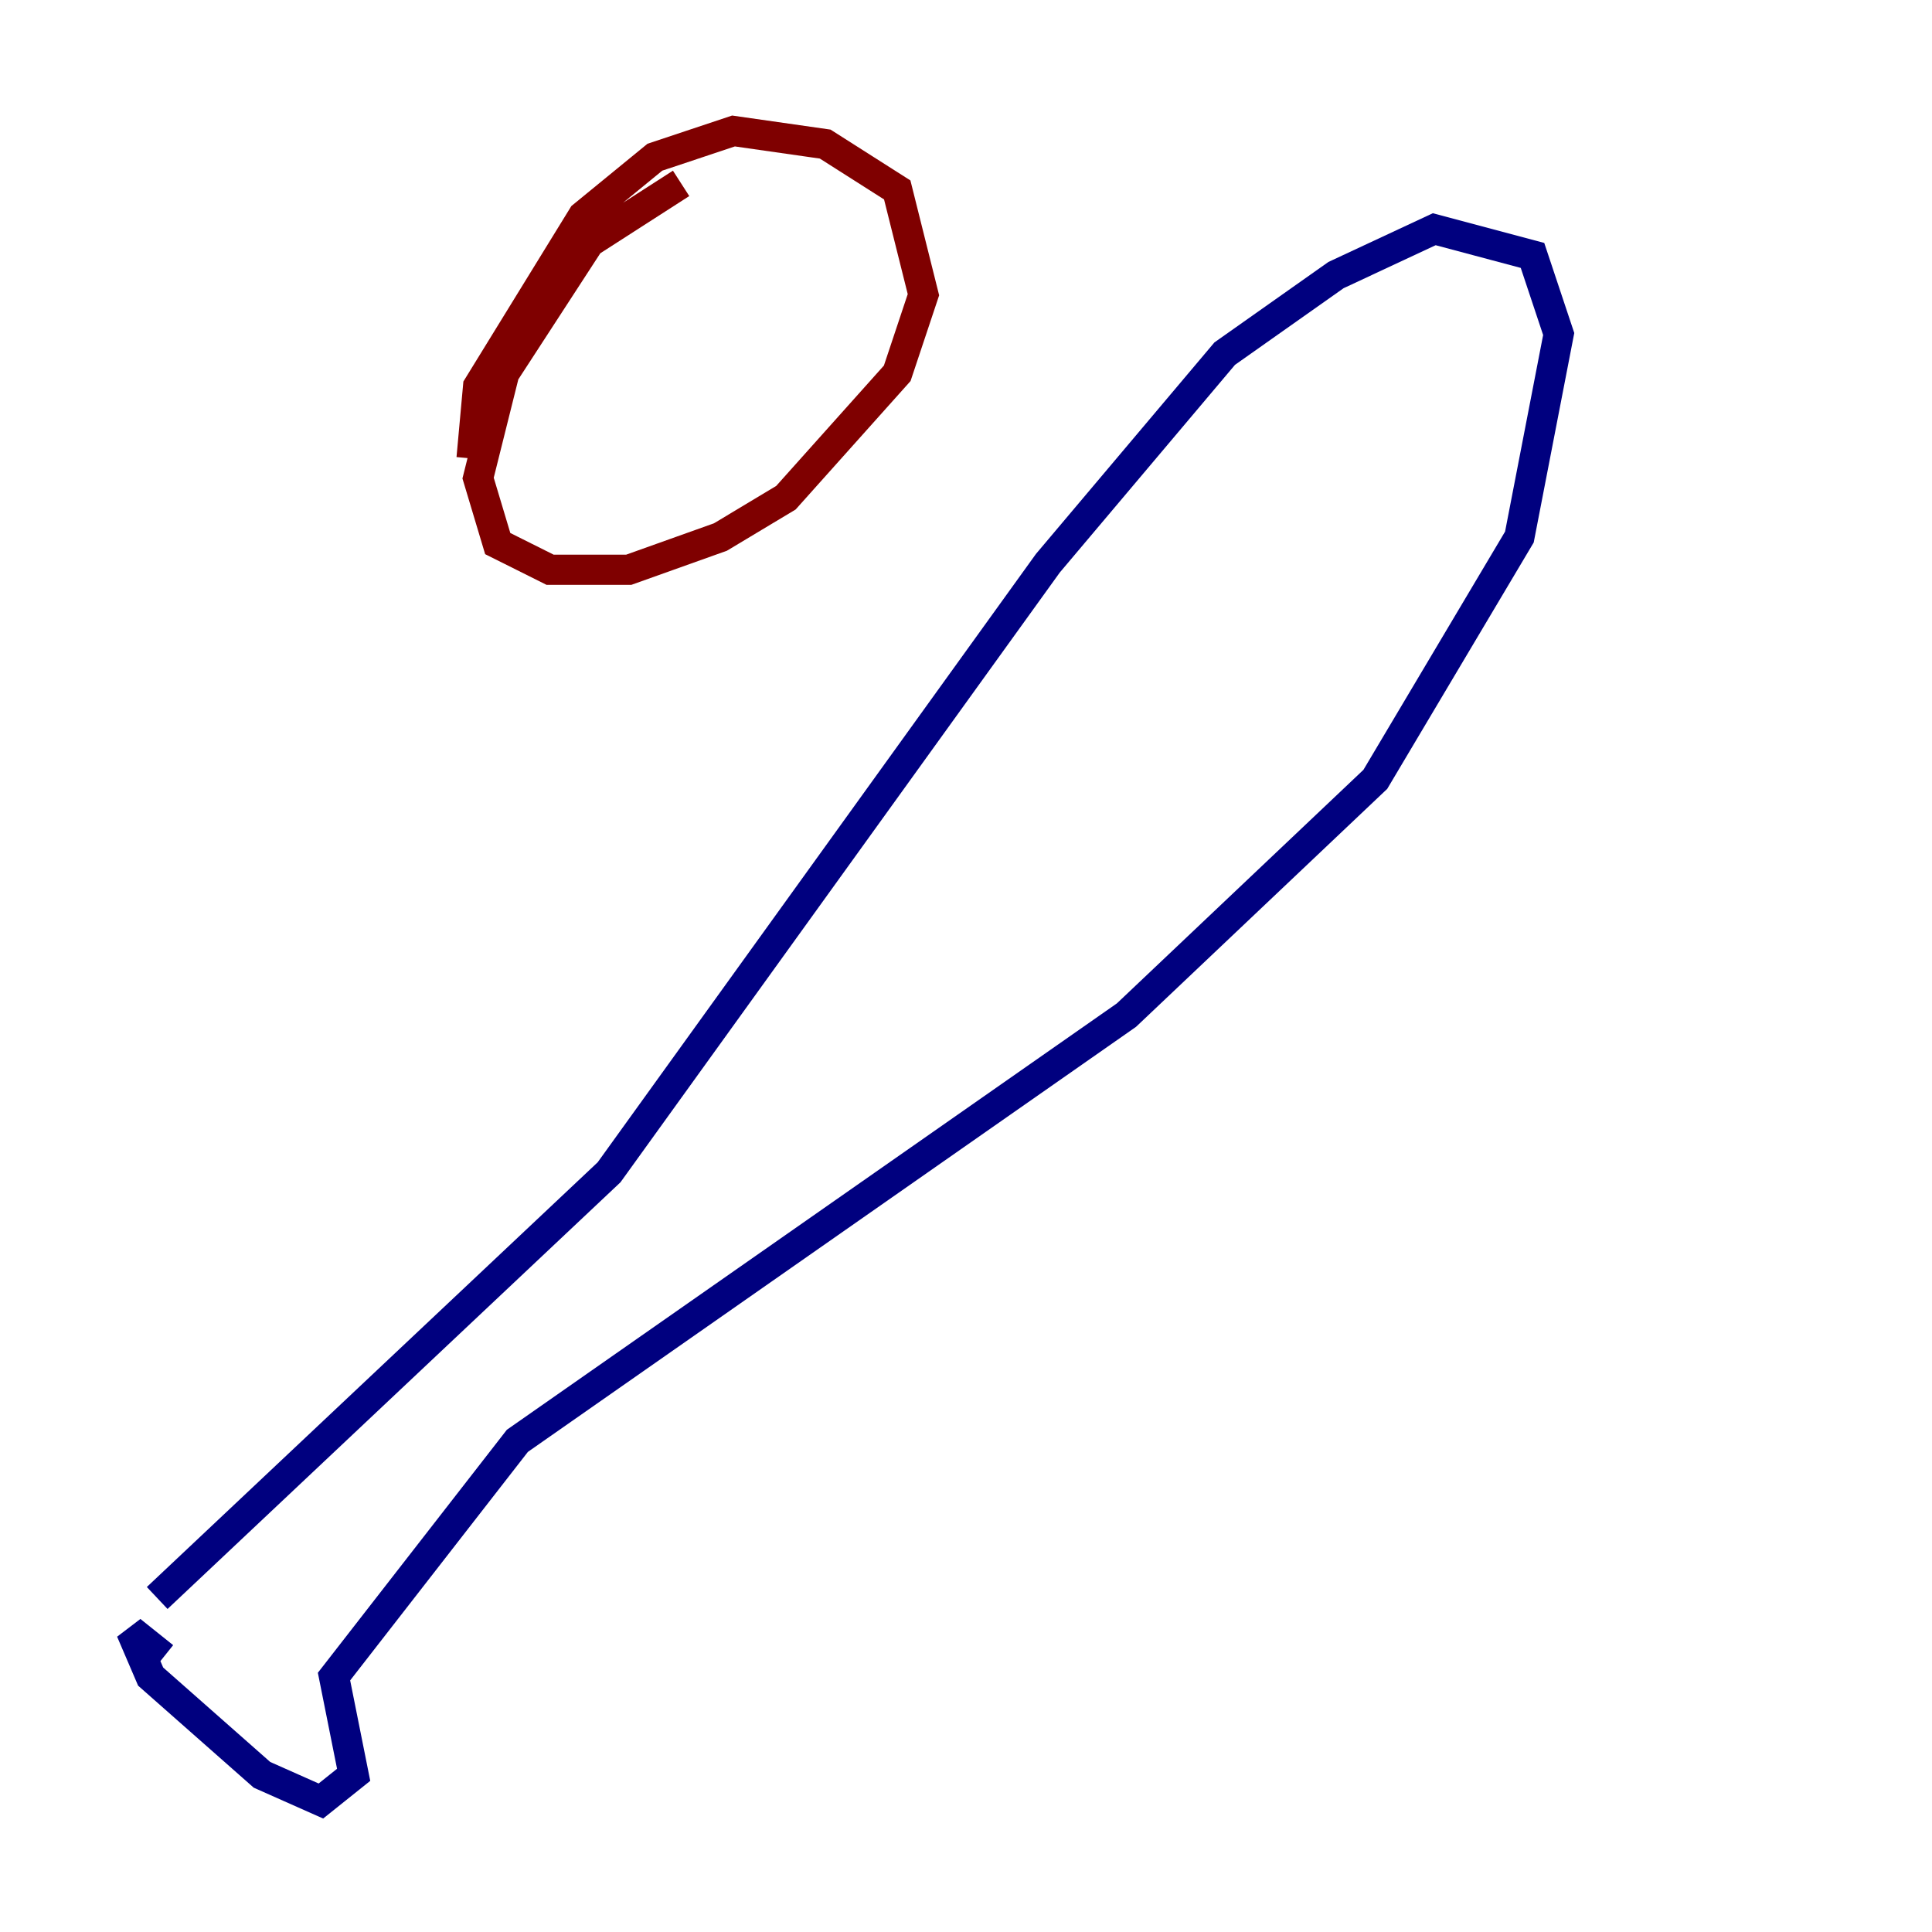 <?xml version="1.0" encoding="utf-8" ?>
<svg baseProfile="tiny" height="128" version="1.2" viewBox="0,0,128,128" width="128" xmlns="http://www.w3.org/2000/svg" xmlns:ev="http://www.w3.org/2001/xml-events" xmlns:xlink="http://www.w3.org/1999/xlink"><defs /><polyline fill="none" points="10.848,109.776 8.678,108.041 9.98,111.078 17.356,117.586 21.261,119.322 23.43,117.586 22.129,111.078 34.278,95.458 74.63,67.254 91.119,51.634 100.664,35.58 103.268,22.129 101.532,16.922 95.024,15.186 88.515,18.224 81.139,23.43 69.424,37.315 40.352,77.668 10.414,105.871" stroke="#00007f" stroke-width="2" /><polyline fill="none" points="45.125,12.149 39.051,16.054 33.41,24.732 31.675,31.675 32.976,36.014 36.447,37.749 41.654,37.749 47.729,35.58 52.068,32.976 59.444,24.732 61.18,19.525 59.444,12.583 54.671,9.546 48.597,8.678 43.39,10.414 38.617,14.319 31.675,25.6 31.241,30.373" stroke="#7f0000" stroke-width="2" /></svg>